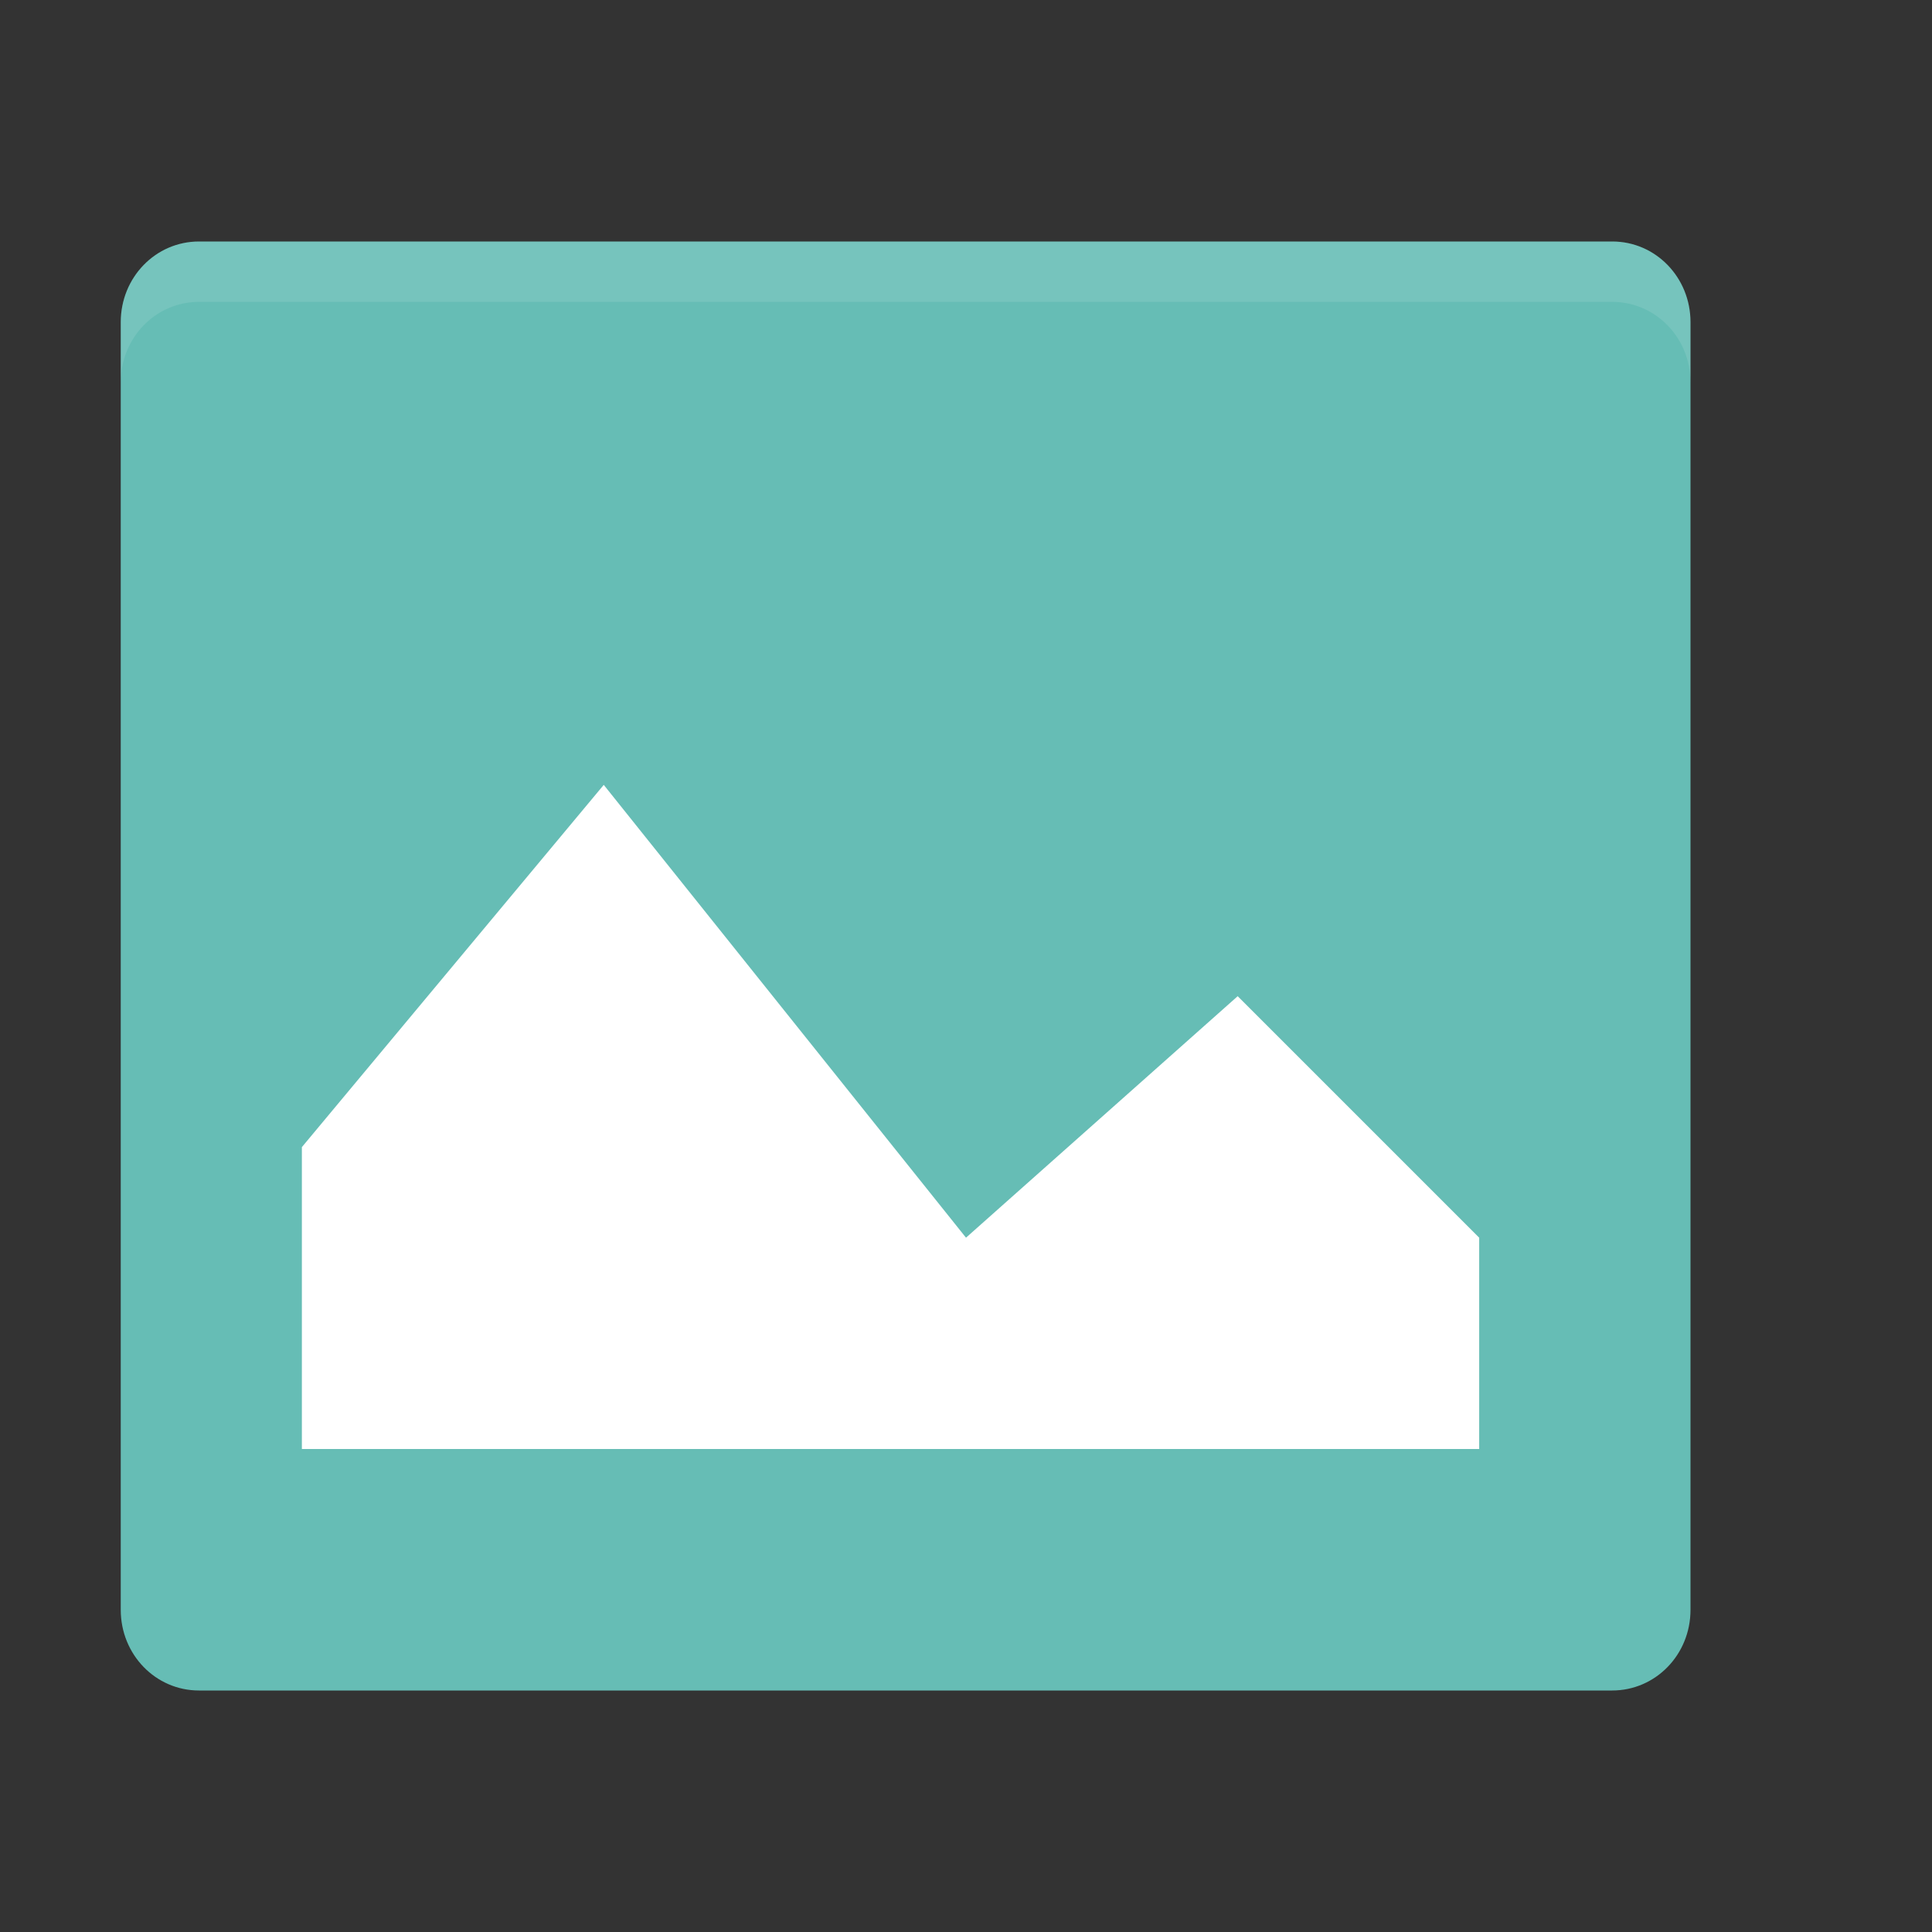 <?xml version="1.0" encoding="UTF-8" standalone="no"?>
<svg
   xmlns:dc="http://purl.org/dc/elements/1.1/"
   xmlns:cc="http://creativecommons.org/ns#"
   xmlns:rdf="http://www.w3.org/1999/02/22-rdf-syntax-ns#"
   xmlns:svg="http://www.w3.org/2000/svg"
   xmlns="http://www.w3.org/2000/svg"
   xmlns:sodipodi="http://sodipodi.sourceforge.net/DTD/sodipodi-0.dtd"
   xmlns:inkscape="http://www.inkscape.org/namespaces/inkscape"
   width="16px"
   height="16px"
   viewBox="0 0 16 16"
   version="1.1"
   id="svg2"
   inkscape:version="0.91 r"
   sodipodi:docname="image-x-generic.svg">
  <rect x="0" y="0" width="16" height="16" fill="#333333" stroke="none"/>
  <defs
     id="defs13" />
  <sodipodi:namedview
     pagecolor="#ffffff"
     bordercolor="#666666"
     borderopacity="1"
     objecttolerance="10"
     gridtolerance="10"
     guidetolerance="10"
     inkscape:pageopacity="0"
     inkscape:pageshadow="2"
     inkscape:window-width="1535"
     inkscape:window-height="876"
     id="namedview11"
     showgrid="false"
     inkscape:zoom="14.75"
     inkscape:cx="-4.0338983"
     inkscape:cy="8"
     inkscape:window-x="65"
     inkscape:window-y="24"
     inkscape:window-maximized="1"
     inkscape:current-layer="svg2" />
  <g
     id="surface1"
     transform="translate(-0.5,0)">
    <path
       style="fill:#66bdb5;fill-opacity:1;fill-rule:nonzero;stroke:none"
       d="m 14.5,13.332 0,-10.664 C 14.5,2.297 14.211,2 13.852,2 L 2.148,2 C 1.789,2 1.5,2.297 1.5,2.668 l 0,10.664 C 1.5,13.703 1.789,14 2.148,14 l 11.703,0 C 14.211,14 14.5,13.703 14.5,13.332 Z m 0,0"
       id="path5"
       inkscape:connector-curvature="0" />
    <path
       style="fill:#ffffff;fill-opacity:1;fill-rule:nonzero;stroke:none"
       d="m 5.5,6.5 3,3.75 2.25,-2 2,2 0,1.75 L 3,12 3,9.5 Z m 0,0"
       id="path7"
       inkscape:connector-curvature="0" />
    <path
       style="fill:#ffffff;fill-opacity:0.102;fill-rule:nonzero;stroke:none"
       d="M 2.148,2 C 1.789,2 1.5,2.297 1.5,2.668 l 0,0.5 C 1.5,2.797 1.789,2.5 2.148,2.5 l 11.703,0 C 14.211,2.5 14.5,2.797 14.5,3.168 l 0,-0.5 C 14.5,2.297 14.211,2 13.852,2 Z m 0,0"
       id="path9"
       inkscape:connector-curvature="0" />
  </g>
</svg>
